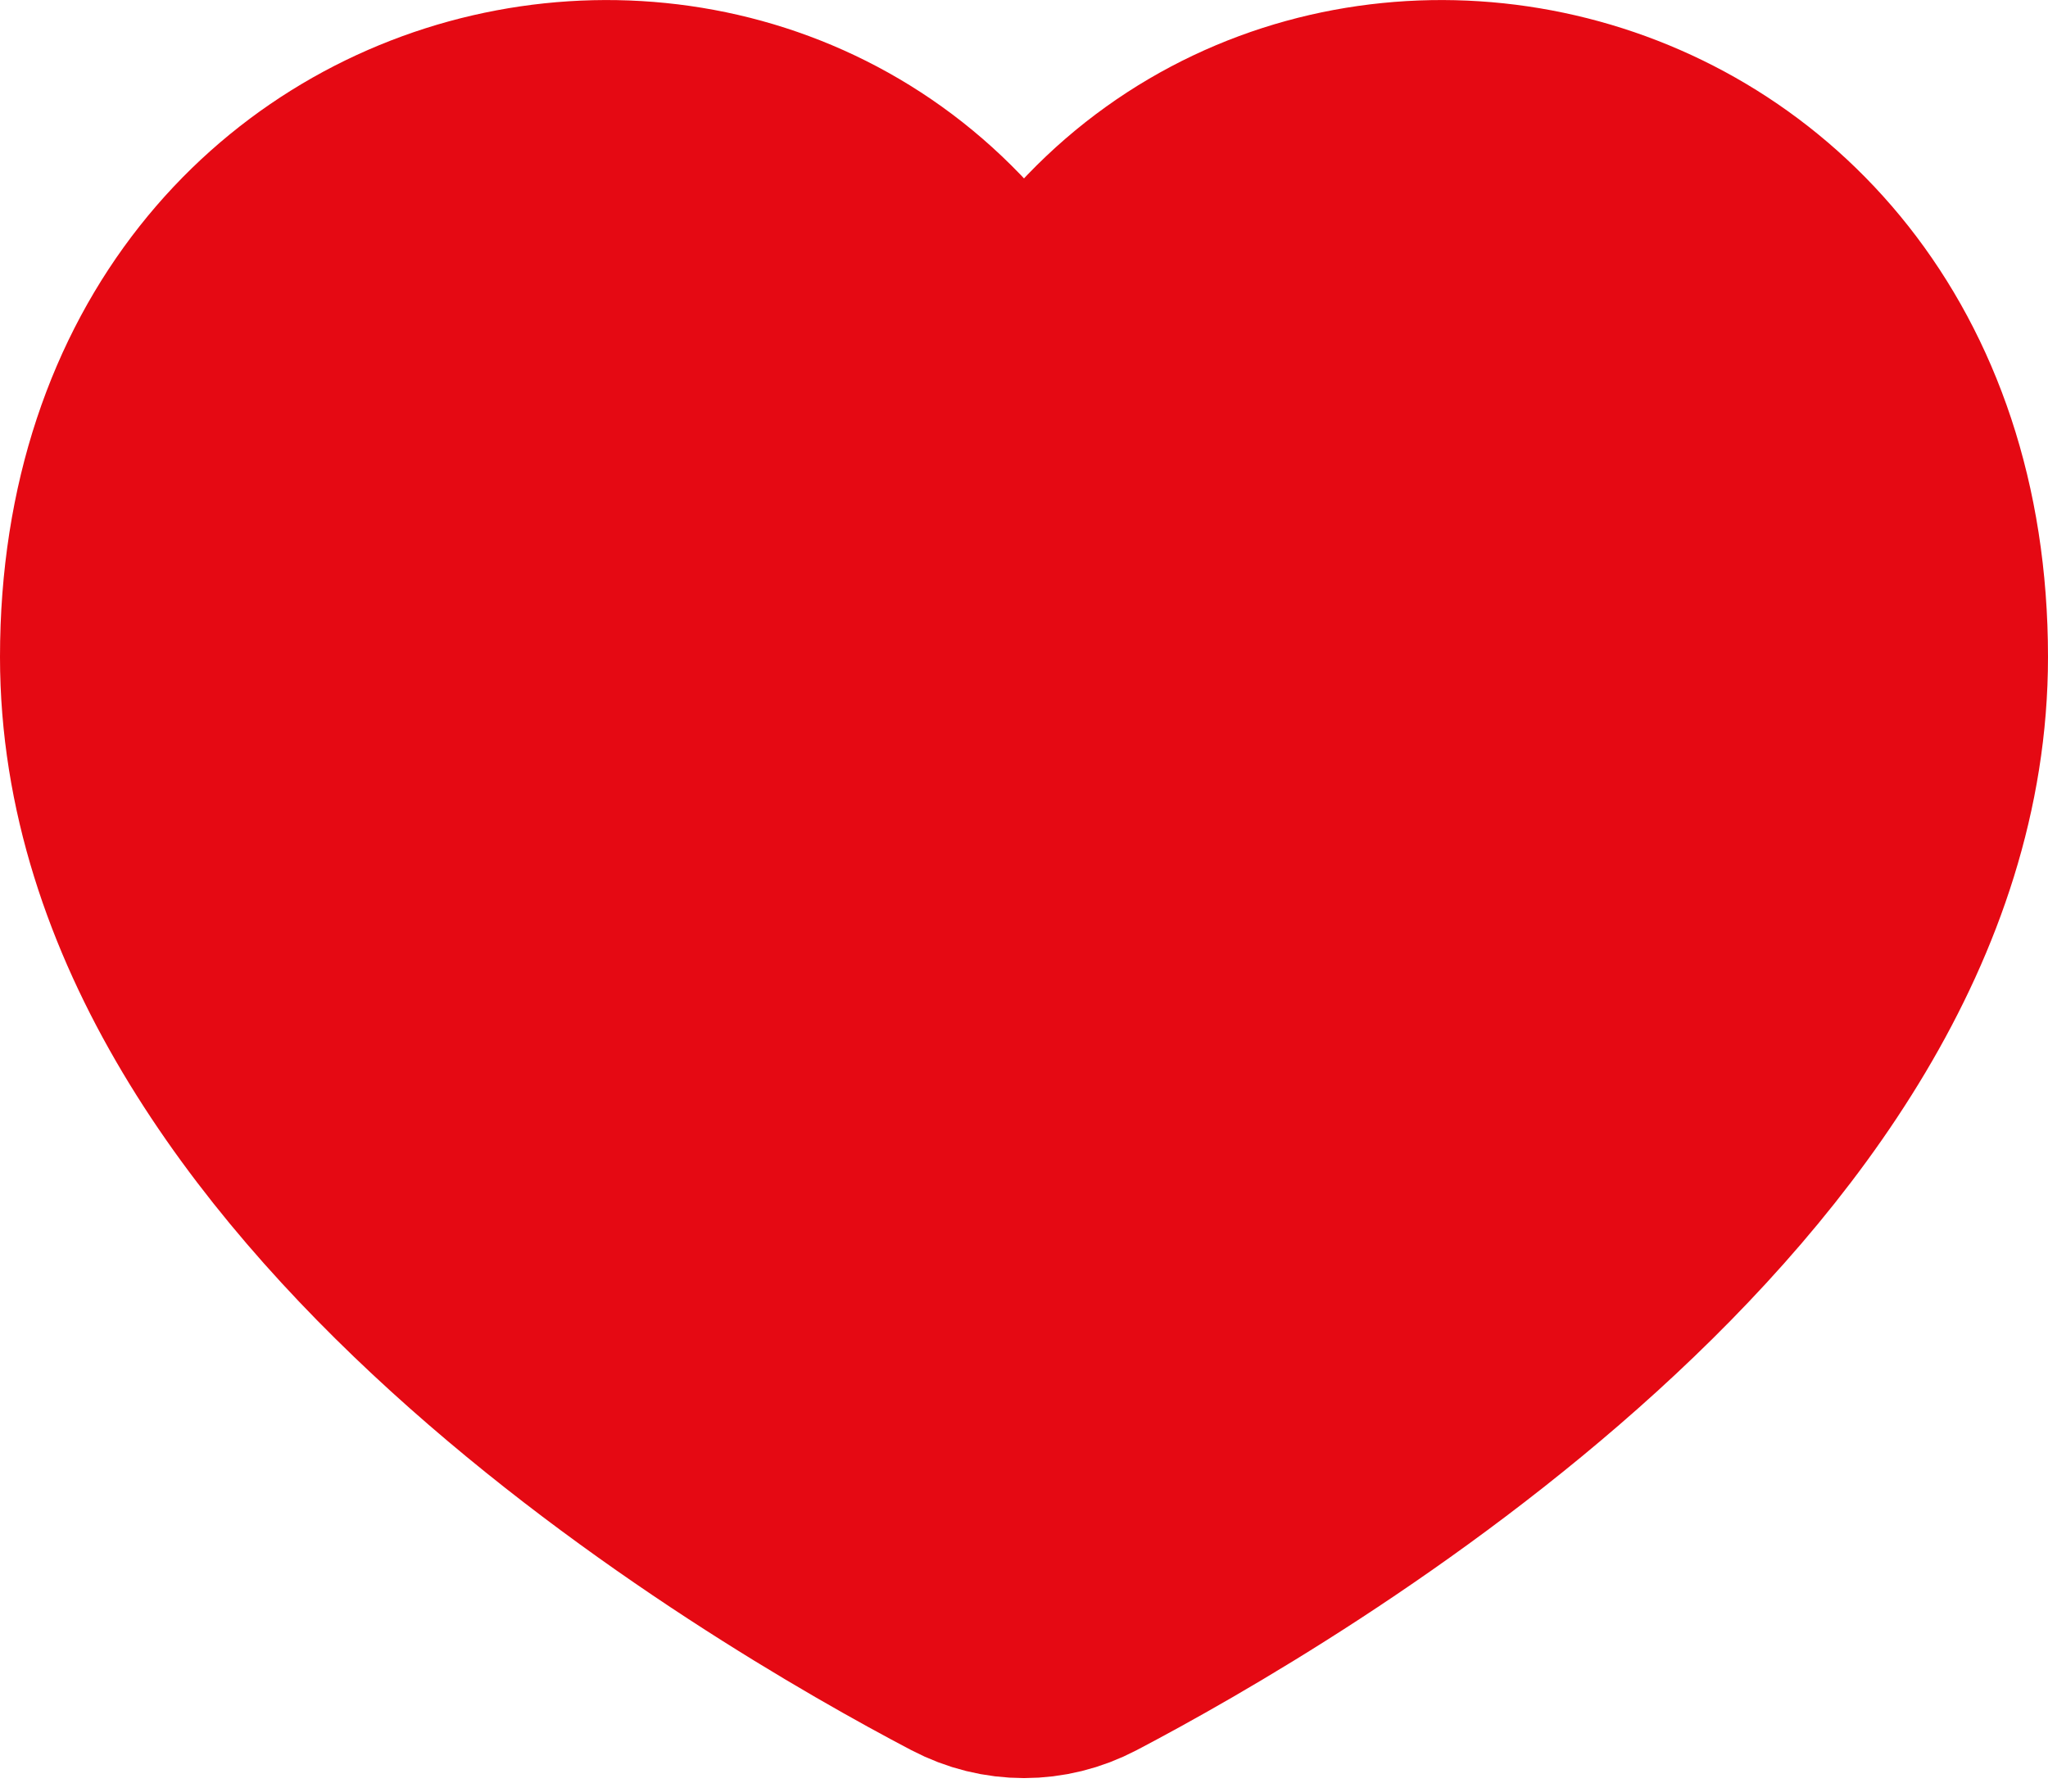 <svg width="16" height="14" viewBox="0 0 16 14" fill="none" xmlns="http://www.w3.org/2000/svg">
<path d="M8.415 12.791C8.152 12.929 7.848 12.929 7.585 12.791C6.081 12.002 1 9.047 1 5.134C1 0.54 6.444 -0.398 8 3.196C9.556 -0.398 15 0.54 15 5.134C15 9.047 9.919 12.002 8.415 12.791Z" fill="#E50913" stroke="#E50913" stroke-width="2" stroke-linecap="round"/>
</svg>
